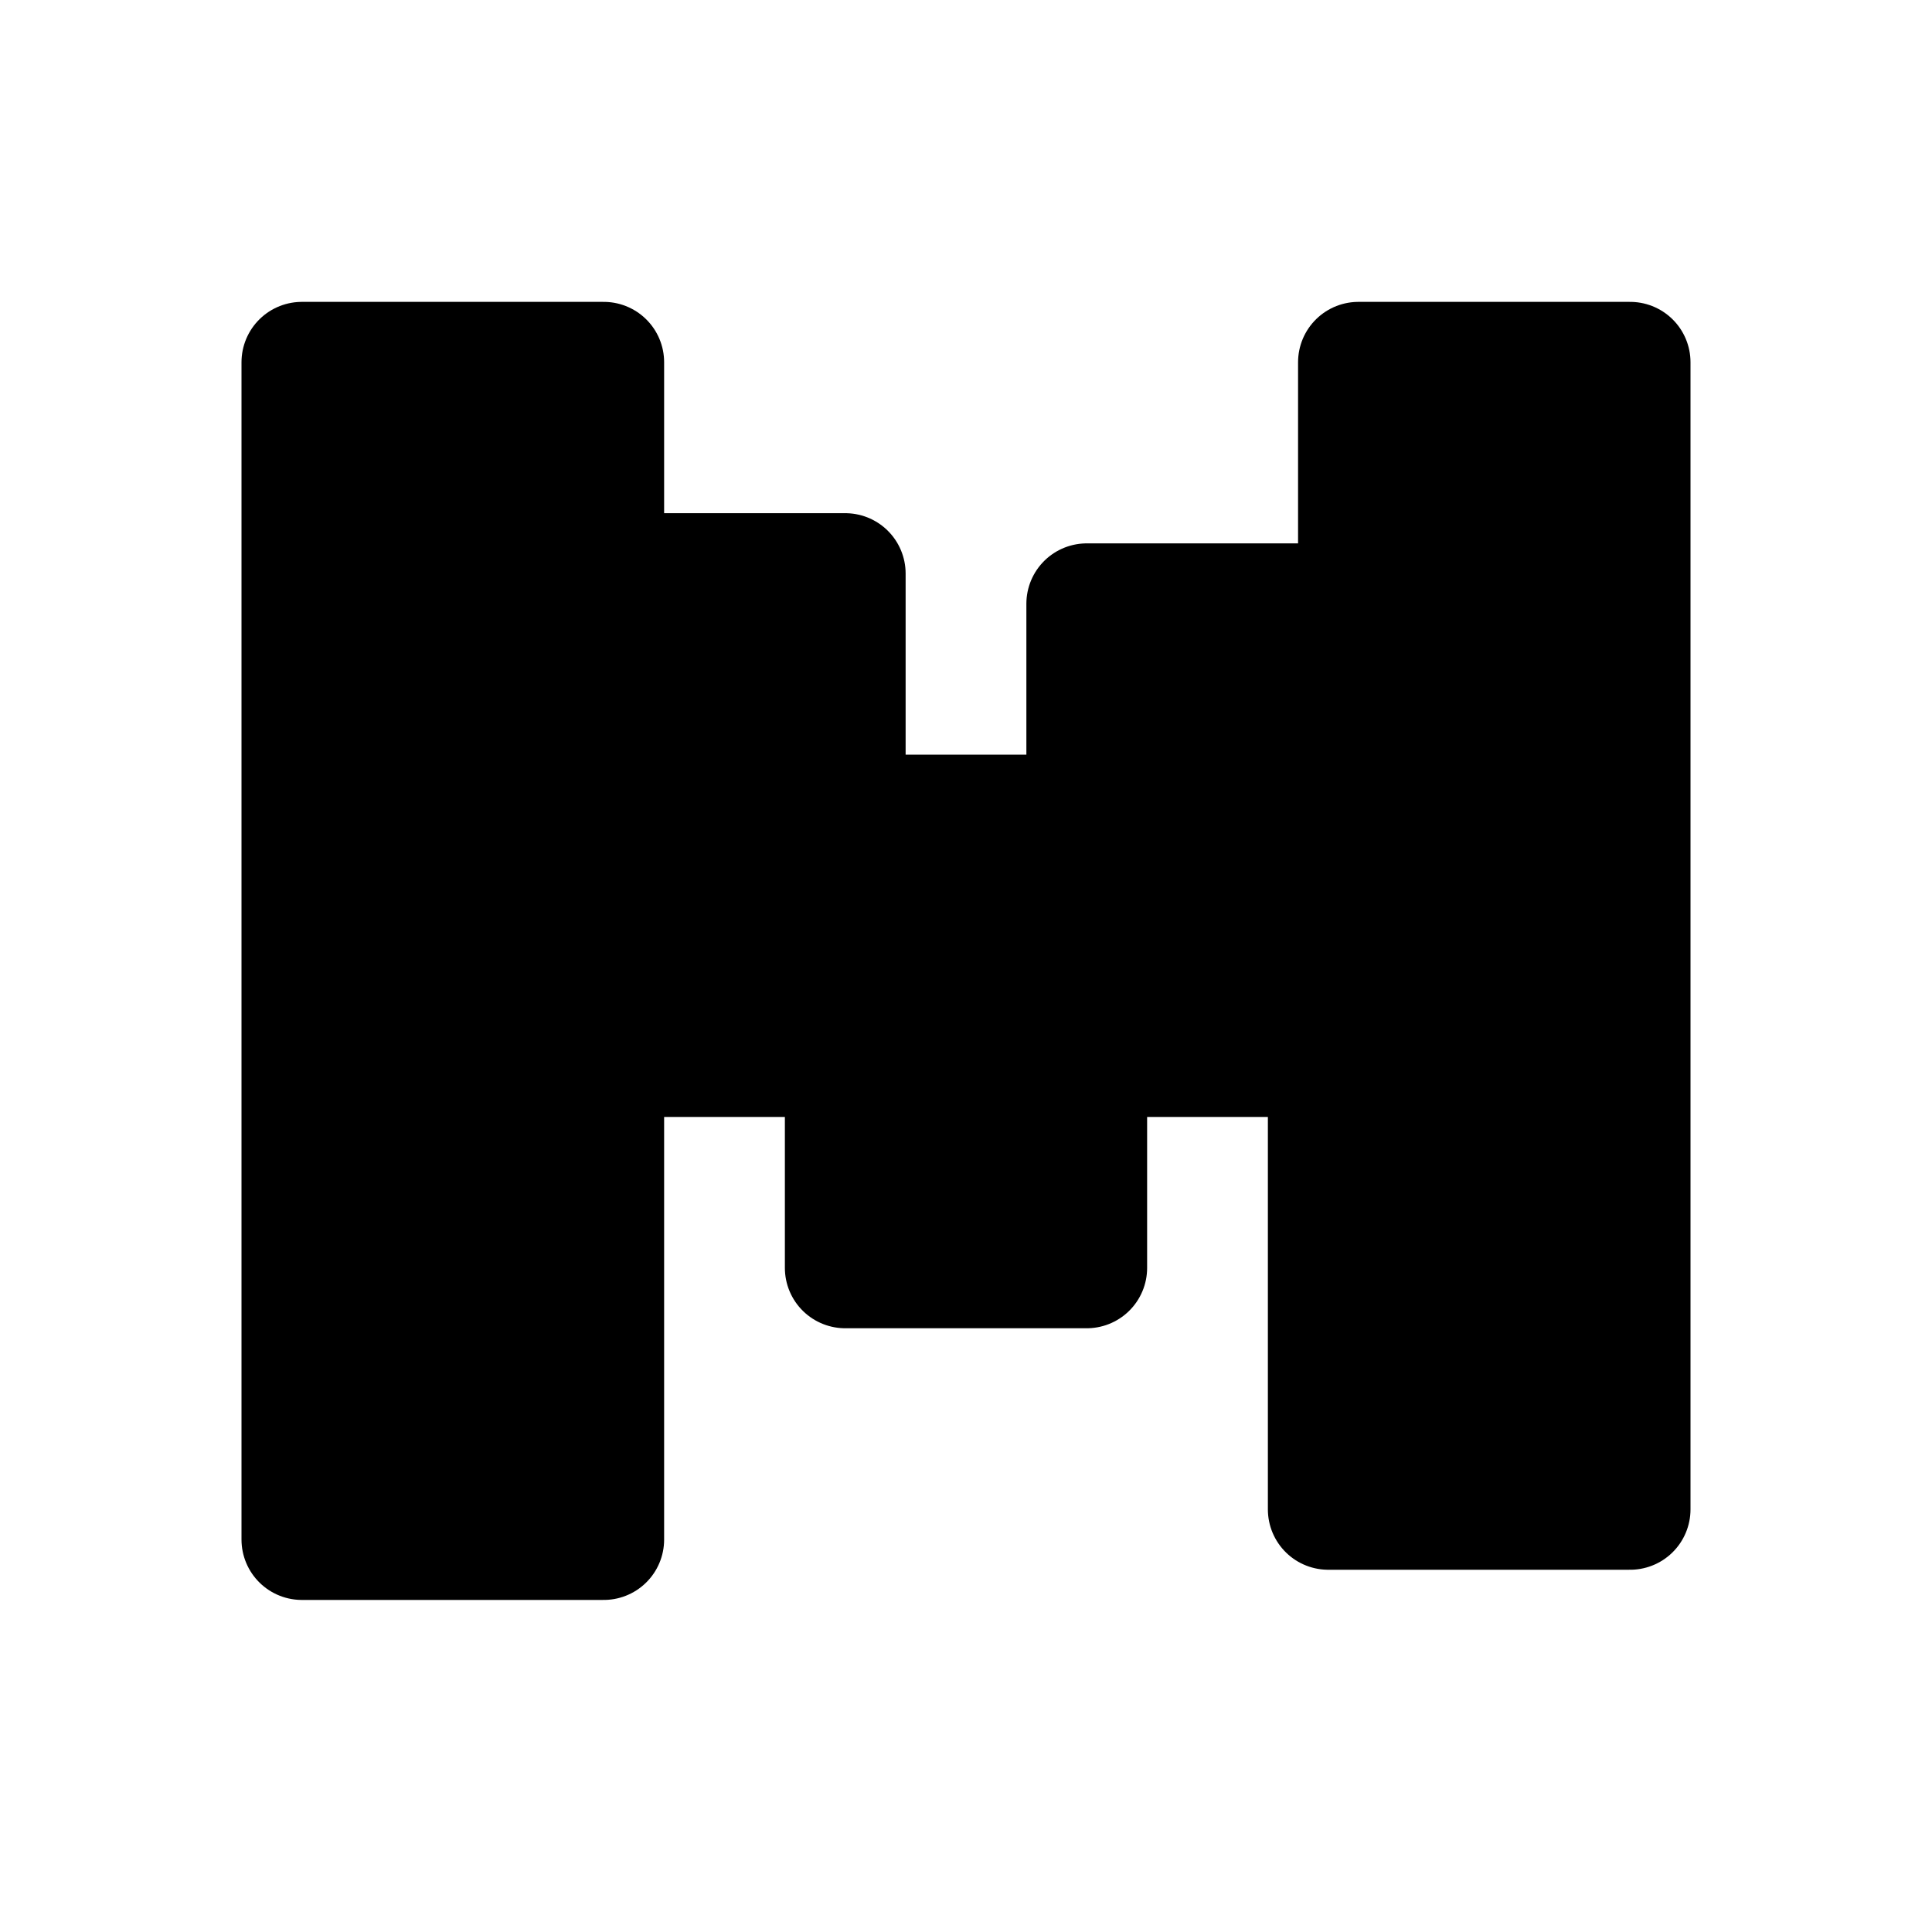 <svg width="32" height="32" fill="none" xmlns="http://www.w3.org/2000/svg"><path d="M5 6v19.5h5v-8h4V21h4v-3.5h4V25h5V6h-4.5v4H18v3.5h-4v-4h-4V6H5Z" fill="#000" stroke="#000" stroke-width="2" stroke-linecap="round" stroke-linejoin="round"/></svg>